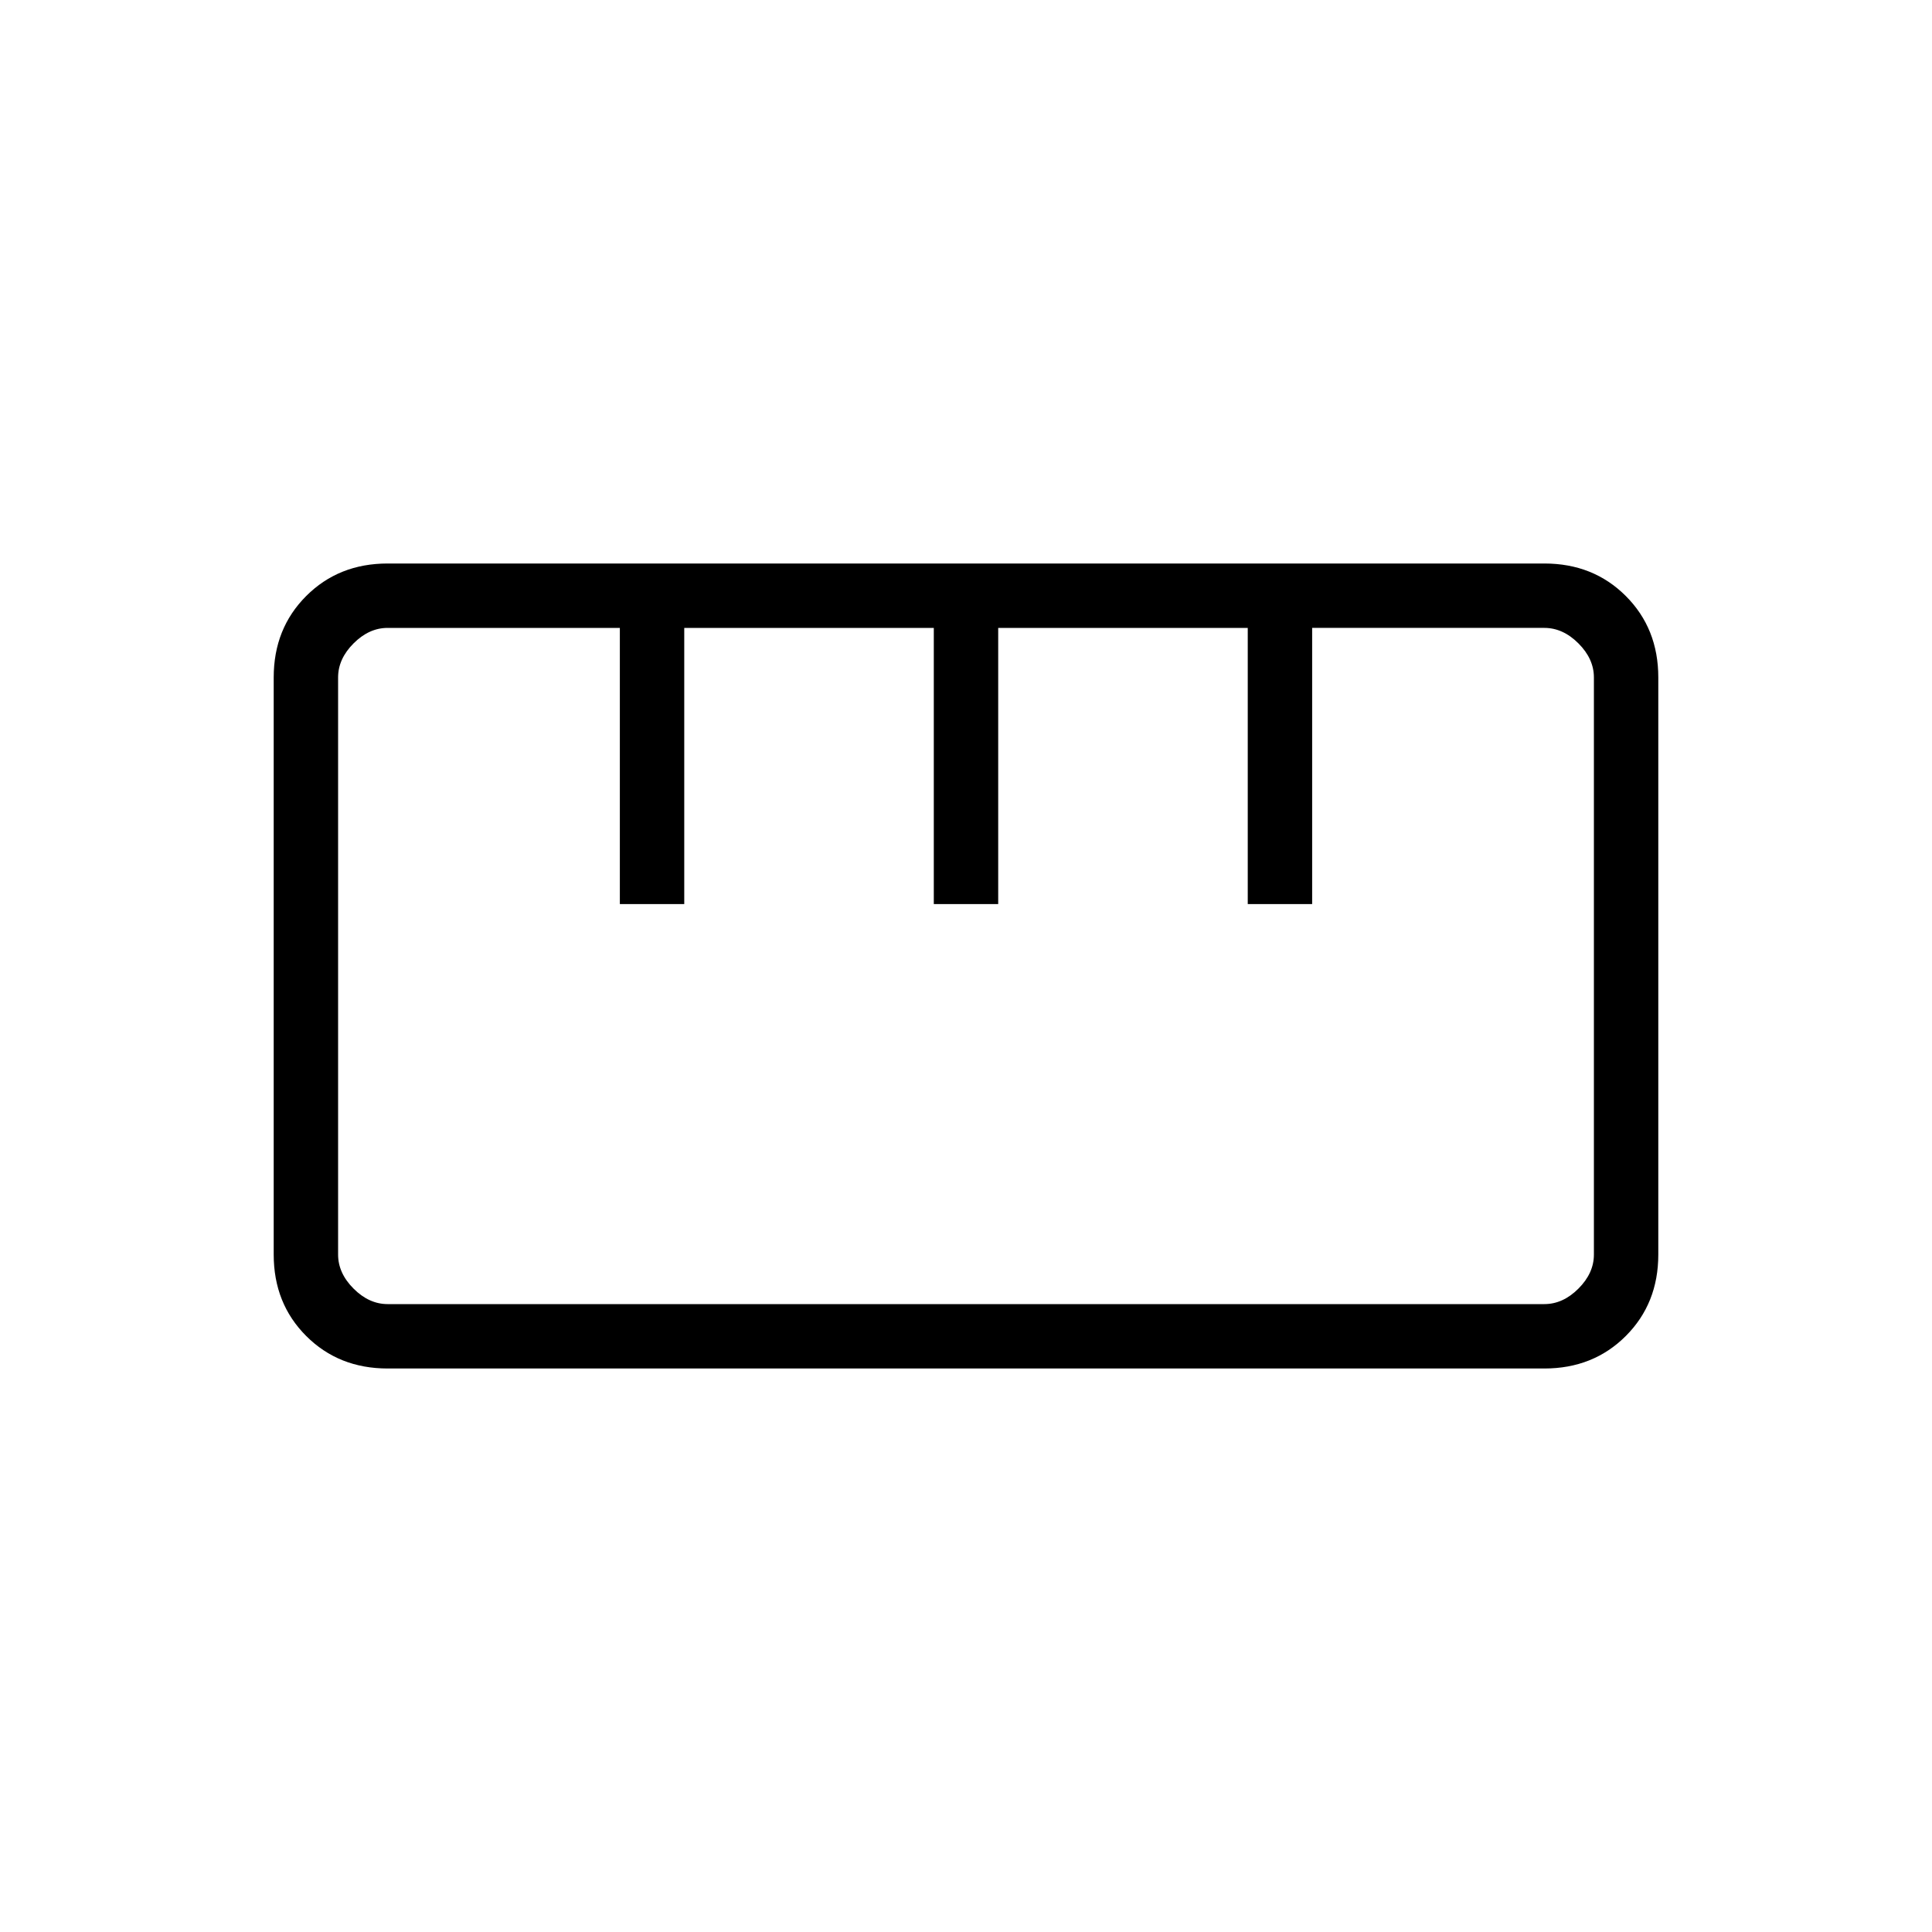 <svg xmlns="http://www.w3.org/2000/svg" height="20" viewBox="0 -960 960 960" width="20"><path d="M192.62-280q-24.32 0-40.47-16.15T136-336.62v-286.76q0-24.32 16.15-40.47T192.62-680h574.76q24.32 0 40.47 16.15T824-623.38v286.76q0 24.32-16.15 40.47T767.38-280H192.62Zm0-32h574.76q9.24 0 16.93-7.69 7.69-7.69 7.69-16.93v-286.76q0-9.24-7.69-16.93-7.69-7.69-16.93-7.69H652v137.23h-32V-648H496v137.23h-32V-648H340v137.23h-32V-648H192.62q-9.24 0-16.93 7.69-7.69 7.69-7.69 16.93v286.76q0 9.24 7.69 16.93 7.69 7.69 16.93 7.69ZM308-510.77h32-32Zm156 0h32-32Zm156 0h32-32ZM480-480Z"/></svg>